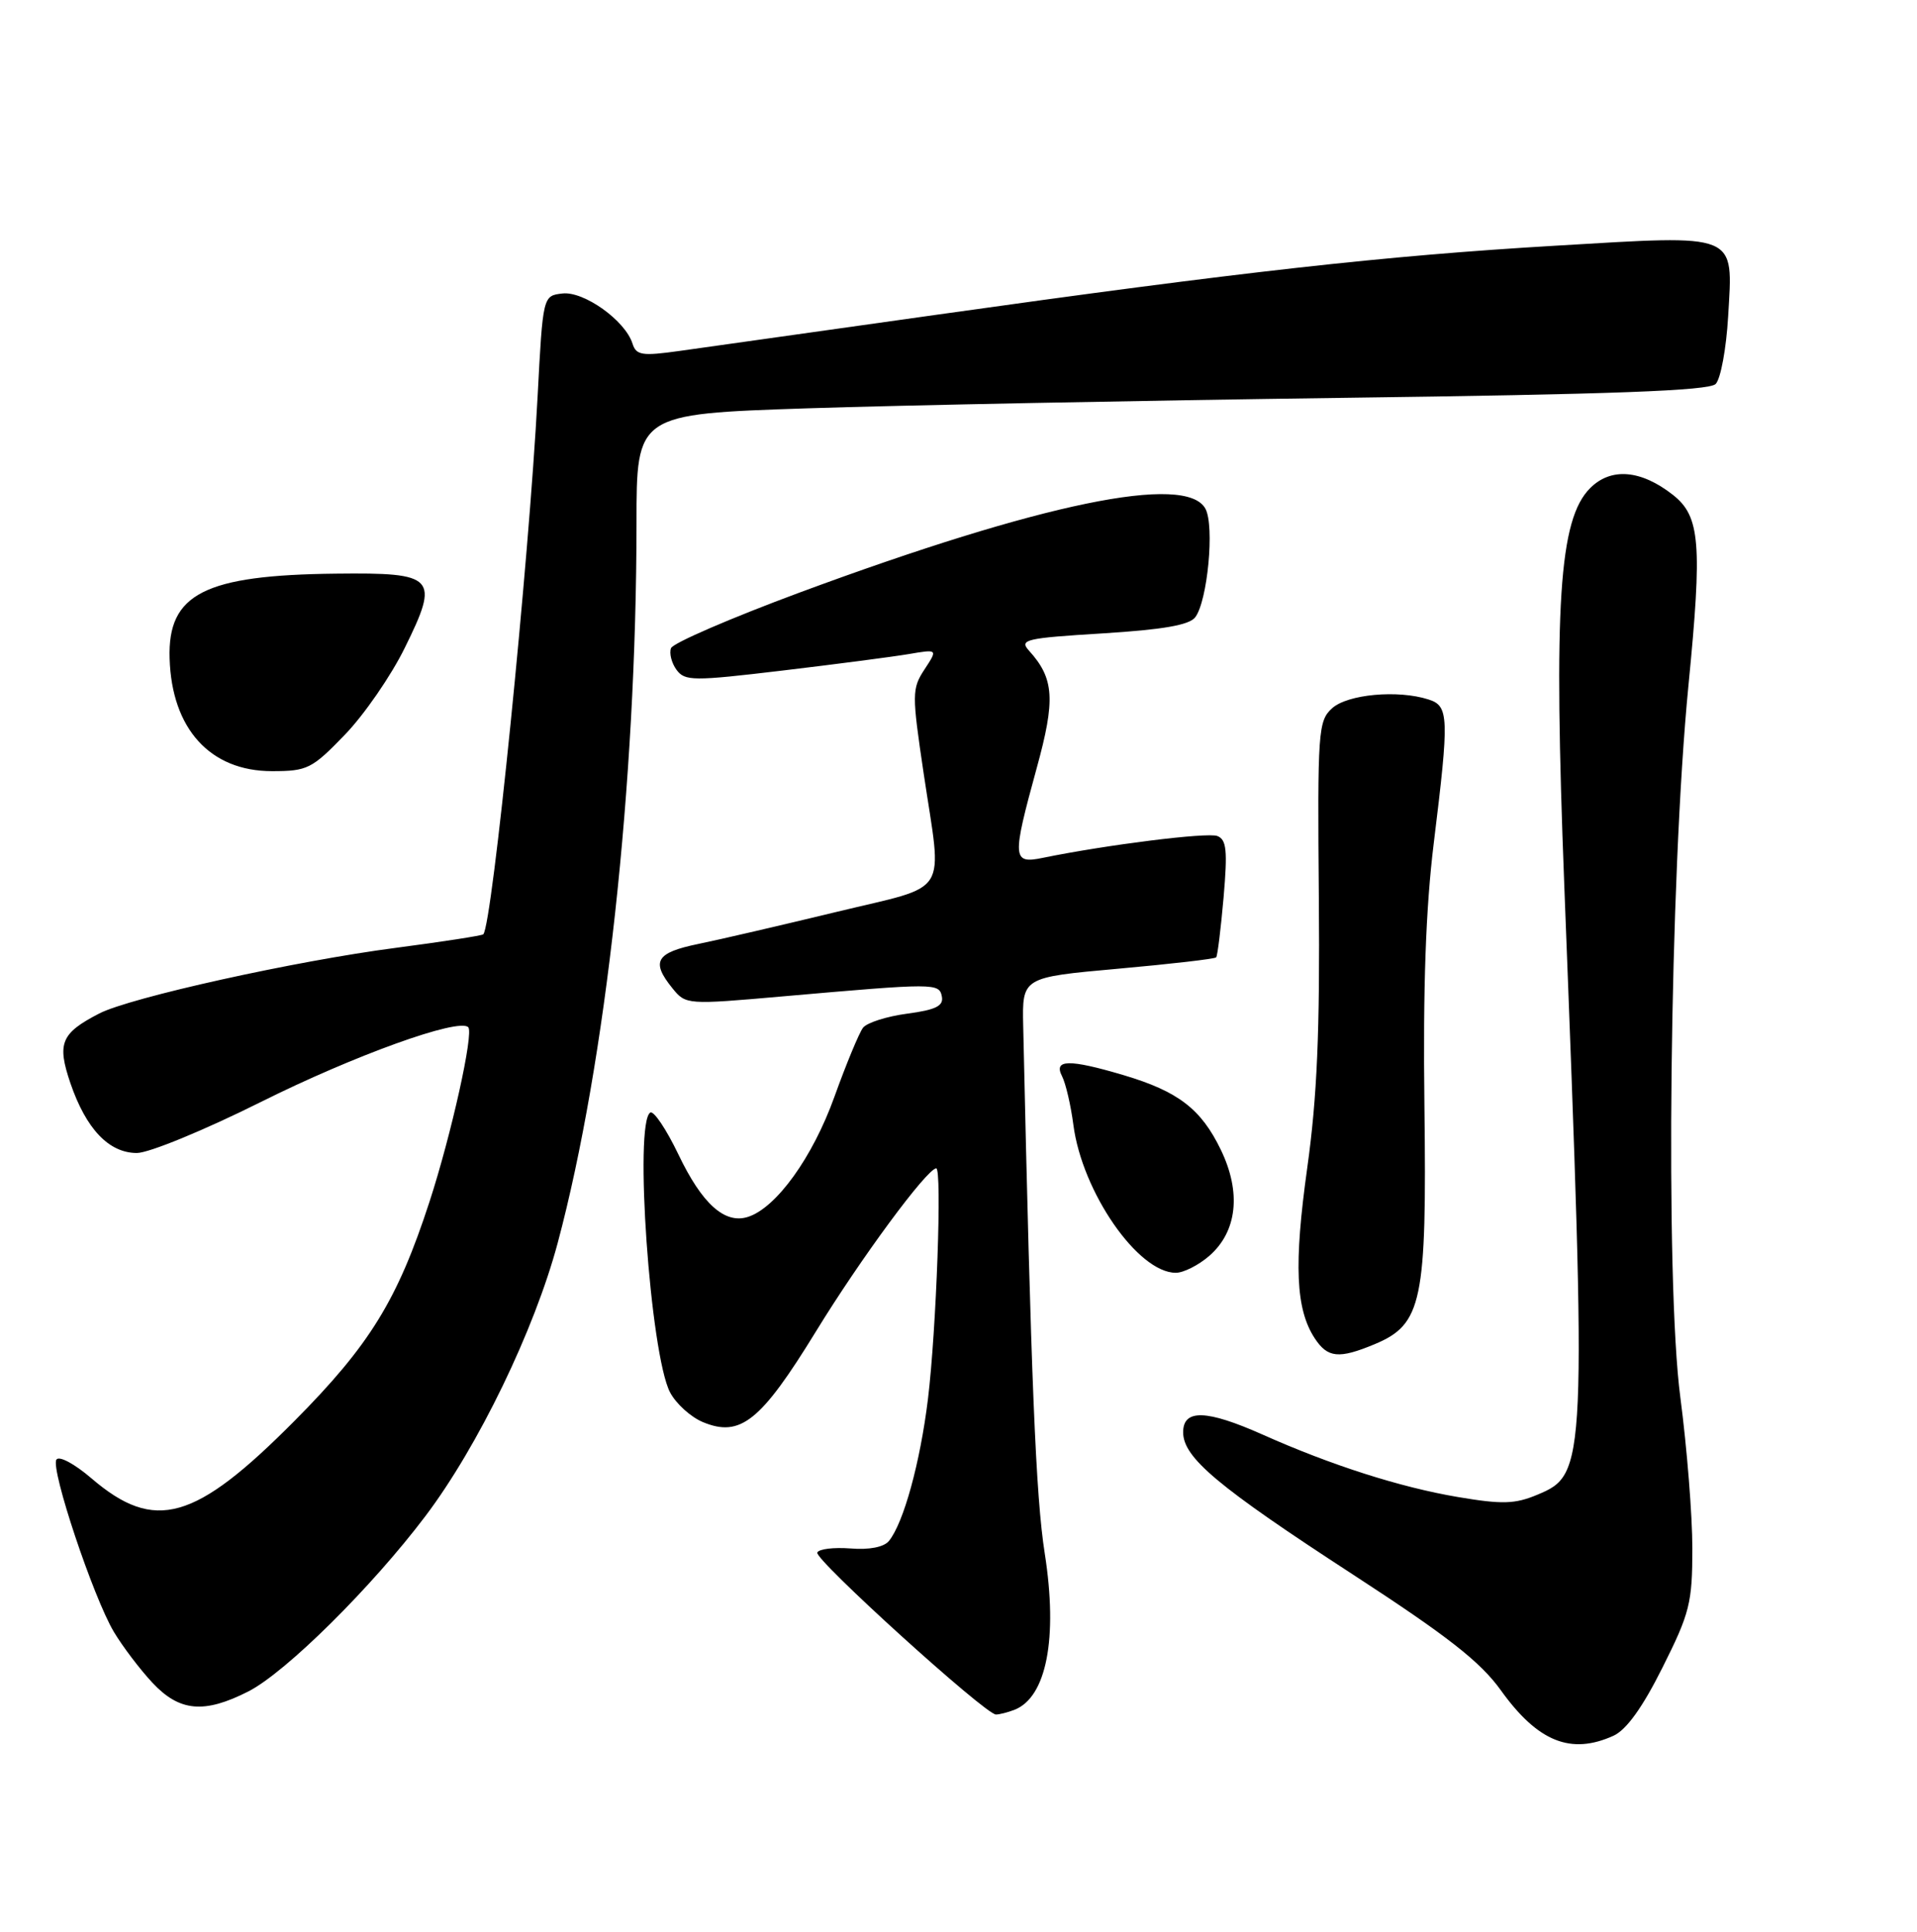 <?xml version="1.0" encoding="UTF-8" standalone="no"?>
<!DOCTYPE svg PUBLIC "-//W3C//DTD SVG 1.1//EN" "http://www.w3.org/Graphics/SVG/1.1/DTD/svg11.dtd" >
<svg xmlns="http://www.w3.org/2000/svg" xmlns:xlink="http://www.w3.org/1999/xlink" version="1.1" viewBox="0 0 256 258">
 <g >
 <path fill="currentColor"
d=" M 215.48 231.83 C 217.20 231.04 219.36 228.04 222.02 222.71 C 225.66 215.45 226.00 214.09 226.00 206.80 C 226.00 202.42 225.28 193.36 224.40 186.67 C 222.35 171.14 222.97 117.16 225.48 91.54 C 227.34 72.59 227.04 68.97 223.42 66.11 C 219.13 62.74 215.13 62.41 212.35 65.20 C 208.19 69.35 207.45 80.81 208.90 118.34 C 211.91 196.08 211.87 196.90 205.31 199.64 C 202.31 200.90 200.61 200.95 194.69 199.95 C 186.99 198.65 177.77 195.70 168.63 191.62 C 161.11 188.27 158.00 188.18 158.00 191.30 C 158.00 194.69 162.59 198.54 180.70 210.32 C 193.33 218.54 197.69 221.95 200.43 225.77 C 205.37 232.65 209.78 234.42 215.48 231.83 Z  M 135.45 228.38 C 139.75 226.73 141.29 218.81 139.52 207.50 C 138.32 199.90 137.69 184.40 136.64 137.02 C 136.50 130.54 136.50 130.54 149.29 129.39 C 156.33 128.76 162.23 128.08 162.41 127.87 C 162.59 127.67 163.03 124.07 163.40 119.87 C 163.94 113.59 163.80 112.14 162.56 111.66 C 161.22 111.15 147.73 112.84 139.25 114.58 C 135.18 115.42 135.13 114.67 138.43 102.64 C 140.97 93.43 140.79 90.63 137.41 86.90 C 136.08 85.43 136.95 85.23 147.23 84.60 C 155.28 84.10 158.82 83.49 159.61 82.45 C 161.26 80.29 162.21 70.26 160.98 67.96 C 158.43 63.19 139.05 67.19 106.79 79.14 C 97.60 82.55 89.87 85.89 89.61 86.57 C 89.35 87.25 89.68 88.55 90.34 89.46 C 91.46 90.98 92.54 90.99 104.52 89.56 C 111.66 88.71 119.24 87.72 121.37 87.36 C 125.24 86.70 125.24 86.70 123.46 89.41 C 121.77 92.00 121.77 92.68 123.35 103.32 C 125.84 120.00 127.05 118.08 111.75 121.79 C 104.46 123.55 96.14 125.49 93.25 126.08 C 87.58 127.25 86.90 128.42 89.80 132.00 C 91.58 134.20 91.72 134.21 104.55 133.08 C 124.97 131.29 125.42 131.29 125.78 133.11 C 126.02 134.36 124.97 134.88 121.15 135.39 C 118.43 135.75 115.78 136.59 115.25 137.27 C 114.73 137.95 113.01 142.10 111.43 146.49 C 108.52 154.59 103.66 161.34 99.87 162.54 C 96.78 163.52 93.75 160.80 90.59 154.18 C 88.98 150.83 87.30 148.32 86.84 148.60 C 84.65 149.95 86.83 180.84 89.47 185.95 C 90.26 187.47 92.24 189.27 93.88 189.95 C 98.88 192.02 101.61 189.82 108.96 177.84 C 114.90 168.14 123.73 156.17 125.02 156.05 C 125.82 155.97 125.05 177.58 123.92 186.87 C 122.88 195.36 120.67 203.41 118.71 205.82 C 118.04 206.64 116.08 207.03 113.57 206.82 C 111.33 206.65 109.34 206.89 109.14 207.37 C 108.76 208.30 131.59 229.00 133.00 229.00 C 133.46 229.00 134.56 228.72 135.45 228.38 Z  M 33.18 225.91 C 38.17 223.36 49.63 212.01 56.81 202.50 C 63.86 193.17 71.36 177.66 74.48 166.00 C 80.90 141.95 84.99 104.62 85.00 69.90 C 85.00 55.30 85.00 55.30 107.75 54.54 C 120.26 54.13 152.42 53.50 179.20 53.14 C 215.31 52.67 228.21 52.19 229.11 51.29 C 229.78 50.62 230.53 46.56 230.78 42.26 C 231.43 30.99 232.35 31.36 207.67 32.82 C 184.82 34.17 166.00 36.28 125.00 42.05 C 109.32 44.25 93.92 46.42 90.77 46.87 C 85.71 47.58 84.96 47.46 84.46 45.88 C 83.49 42.81 77.97 38.87 75.11 39.20 C 72.50 39.50 72.50 39.50 71.79 53.00 C 70.64 74.97 65.73 123.60 64.54 124.79 C 64.36 124.97 59.10 125.78 52.86 126.60 C 39.51 128.33 17.37 133.24 13.25 135.37 C 8.14 138.01 7.59 139.34 9.40 144.67 C 11.49 150.78 14.54 154.00 18.28 154.00 C 19.89 154.00 27.32 150.94 34.85 147.18 C 47.26 140.98 61.26 135.93 62.53 137.20 C 63.29 137.96 60.29 151.48 57.36 160.50 C 53.08 173.65 49.38 179.65 39.34 189.77 C 26.04 203.17 20.67 204.69 12.23 197.47 C 9.95 195.51 7.87 194.40 7.53 194.96 C 6.74 196.23 12.45 213.34 15.21 217.97 C 16.37 219.91 18.68 222.96 20.35 224.75 C 23.98 228.63 27.27 228.92 33.18 225.91 Z  M 183.57 179.54 C 189.92 176.88 190.54 173.89 190.22 147.75 C 190.02 131.84 190.40 121.27 191.47 112.59 C 193.55 95.69 193.50 94.29 190.75 93.42 C 186.67 92.11 179.95 92.73 177.89 94.60 C 176.03 96.29 175.93 97.65 176.12 119.94 C 176.27 137.78 175.89 146.54 174.57 156.00 C 172.77 168.91 173.03 174.87 175.57 178.75 C 177.30 181.38 178.79 181.53 183.57 179.54 Z  M 161.48 167.75 C 165.22 164.50 165.79 159.27 163.03 153.57 C 160.40 148.12 157.33 145.77 150.07 143.61 C 142.76 141.44 140.66 141.48 141.83 143.75 C 142.32 144.71 143.00 147.63 143.34 150.24 C 144.51 159.22 151.97 170.00 157.02 170.00 C 158.05 170.00 160.05 168.99 161.48 167.75 Z  M 46.05 98.14 C 48.63 95.47 52.23 90.25 54.05 86.54 C 58.73 77.05 58.18 76.47 44.87 76.62 C 27.29 76.81 22.38 79.32 22.65 87.95 C 22.93 97.35 28.07 103.00 36.32 103.00 C 41.05 103.00 41.66 102.69 46.05 98.14 Z "/>
</g>
</svg>